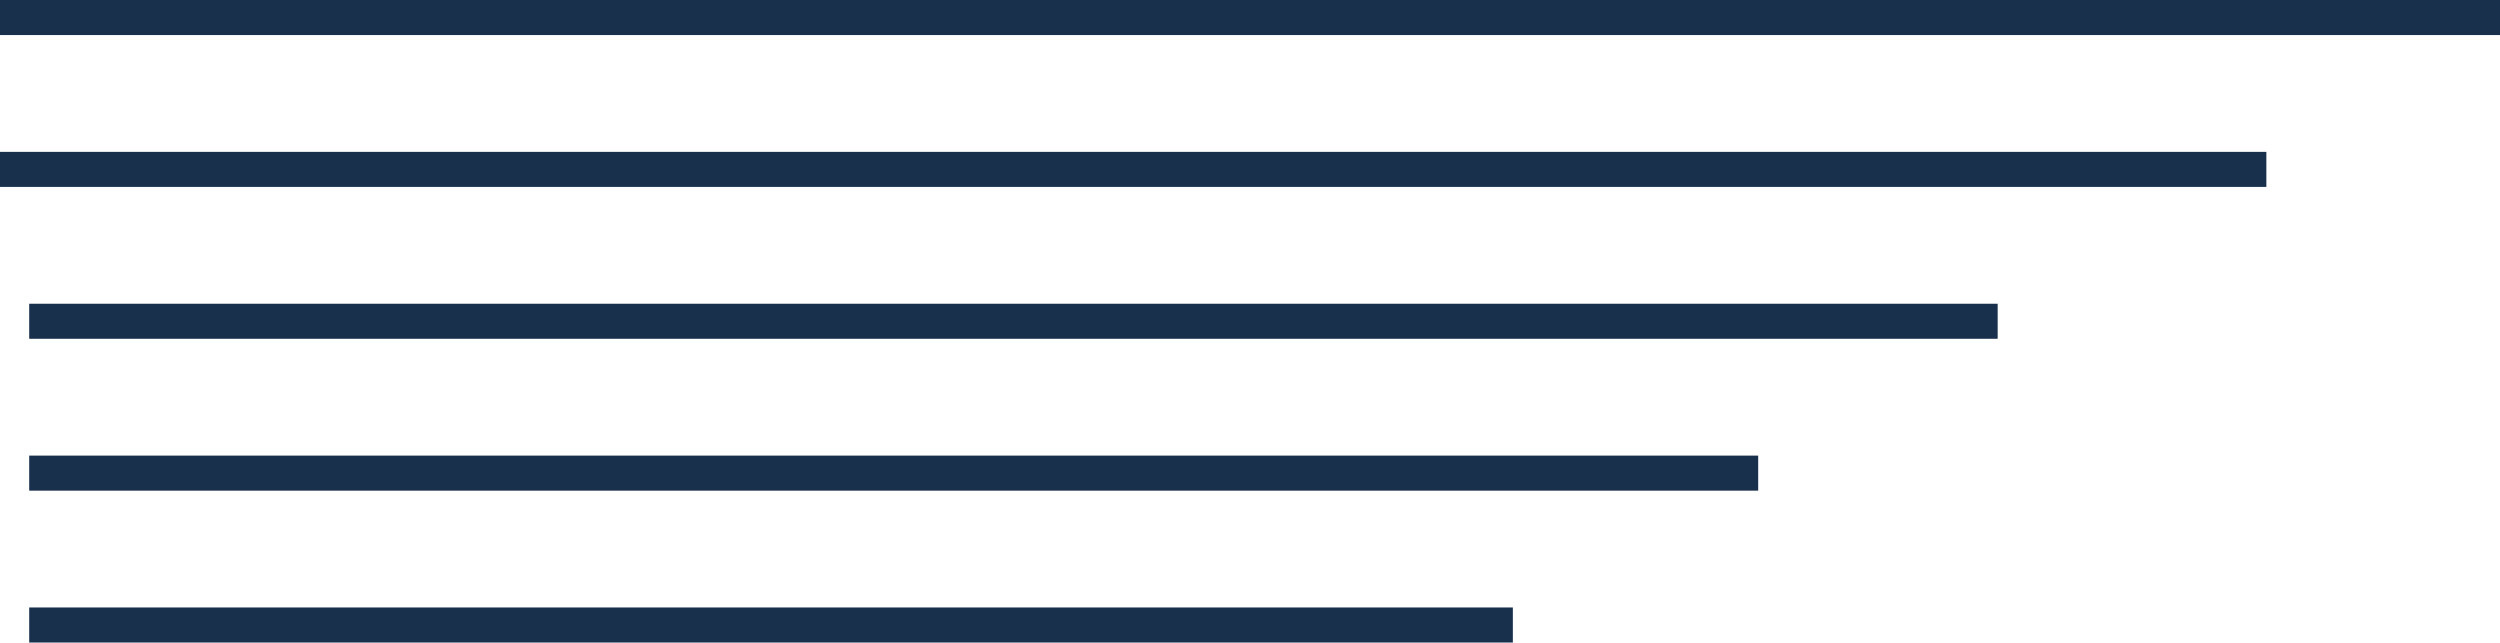 <svg xmlns="http://www.w3.org/2000/svg" width="214" height="55" viewBox="0 0 214 55"><defs><style>.a{fill:none;stroke:#19304d;stroke-width:3px;}</style></defs><g transform="translate(-1149.5 -2343)"><line class="a" x2="214" transform="translate(1149.5 2344.5)"/><line class="a" x2="194" transform="translate(1149.5 2357.5)"/><line class="a" x2="168.5" transform="translate(1152 2370.5)"/><line class="a" x2="148" transform="translate(1152 2383.5)"/><line class="a" x2="127" transform="translate(1152 2396.5)"/></g></svg>